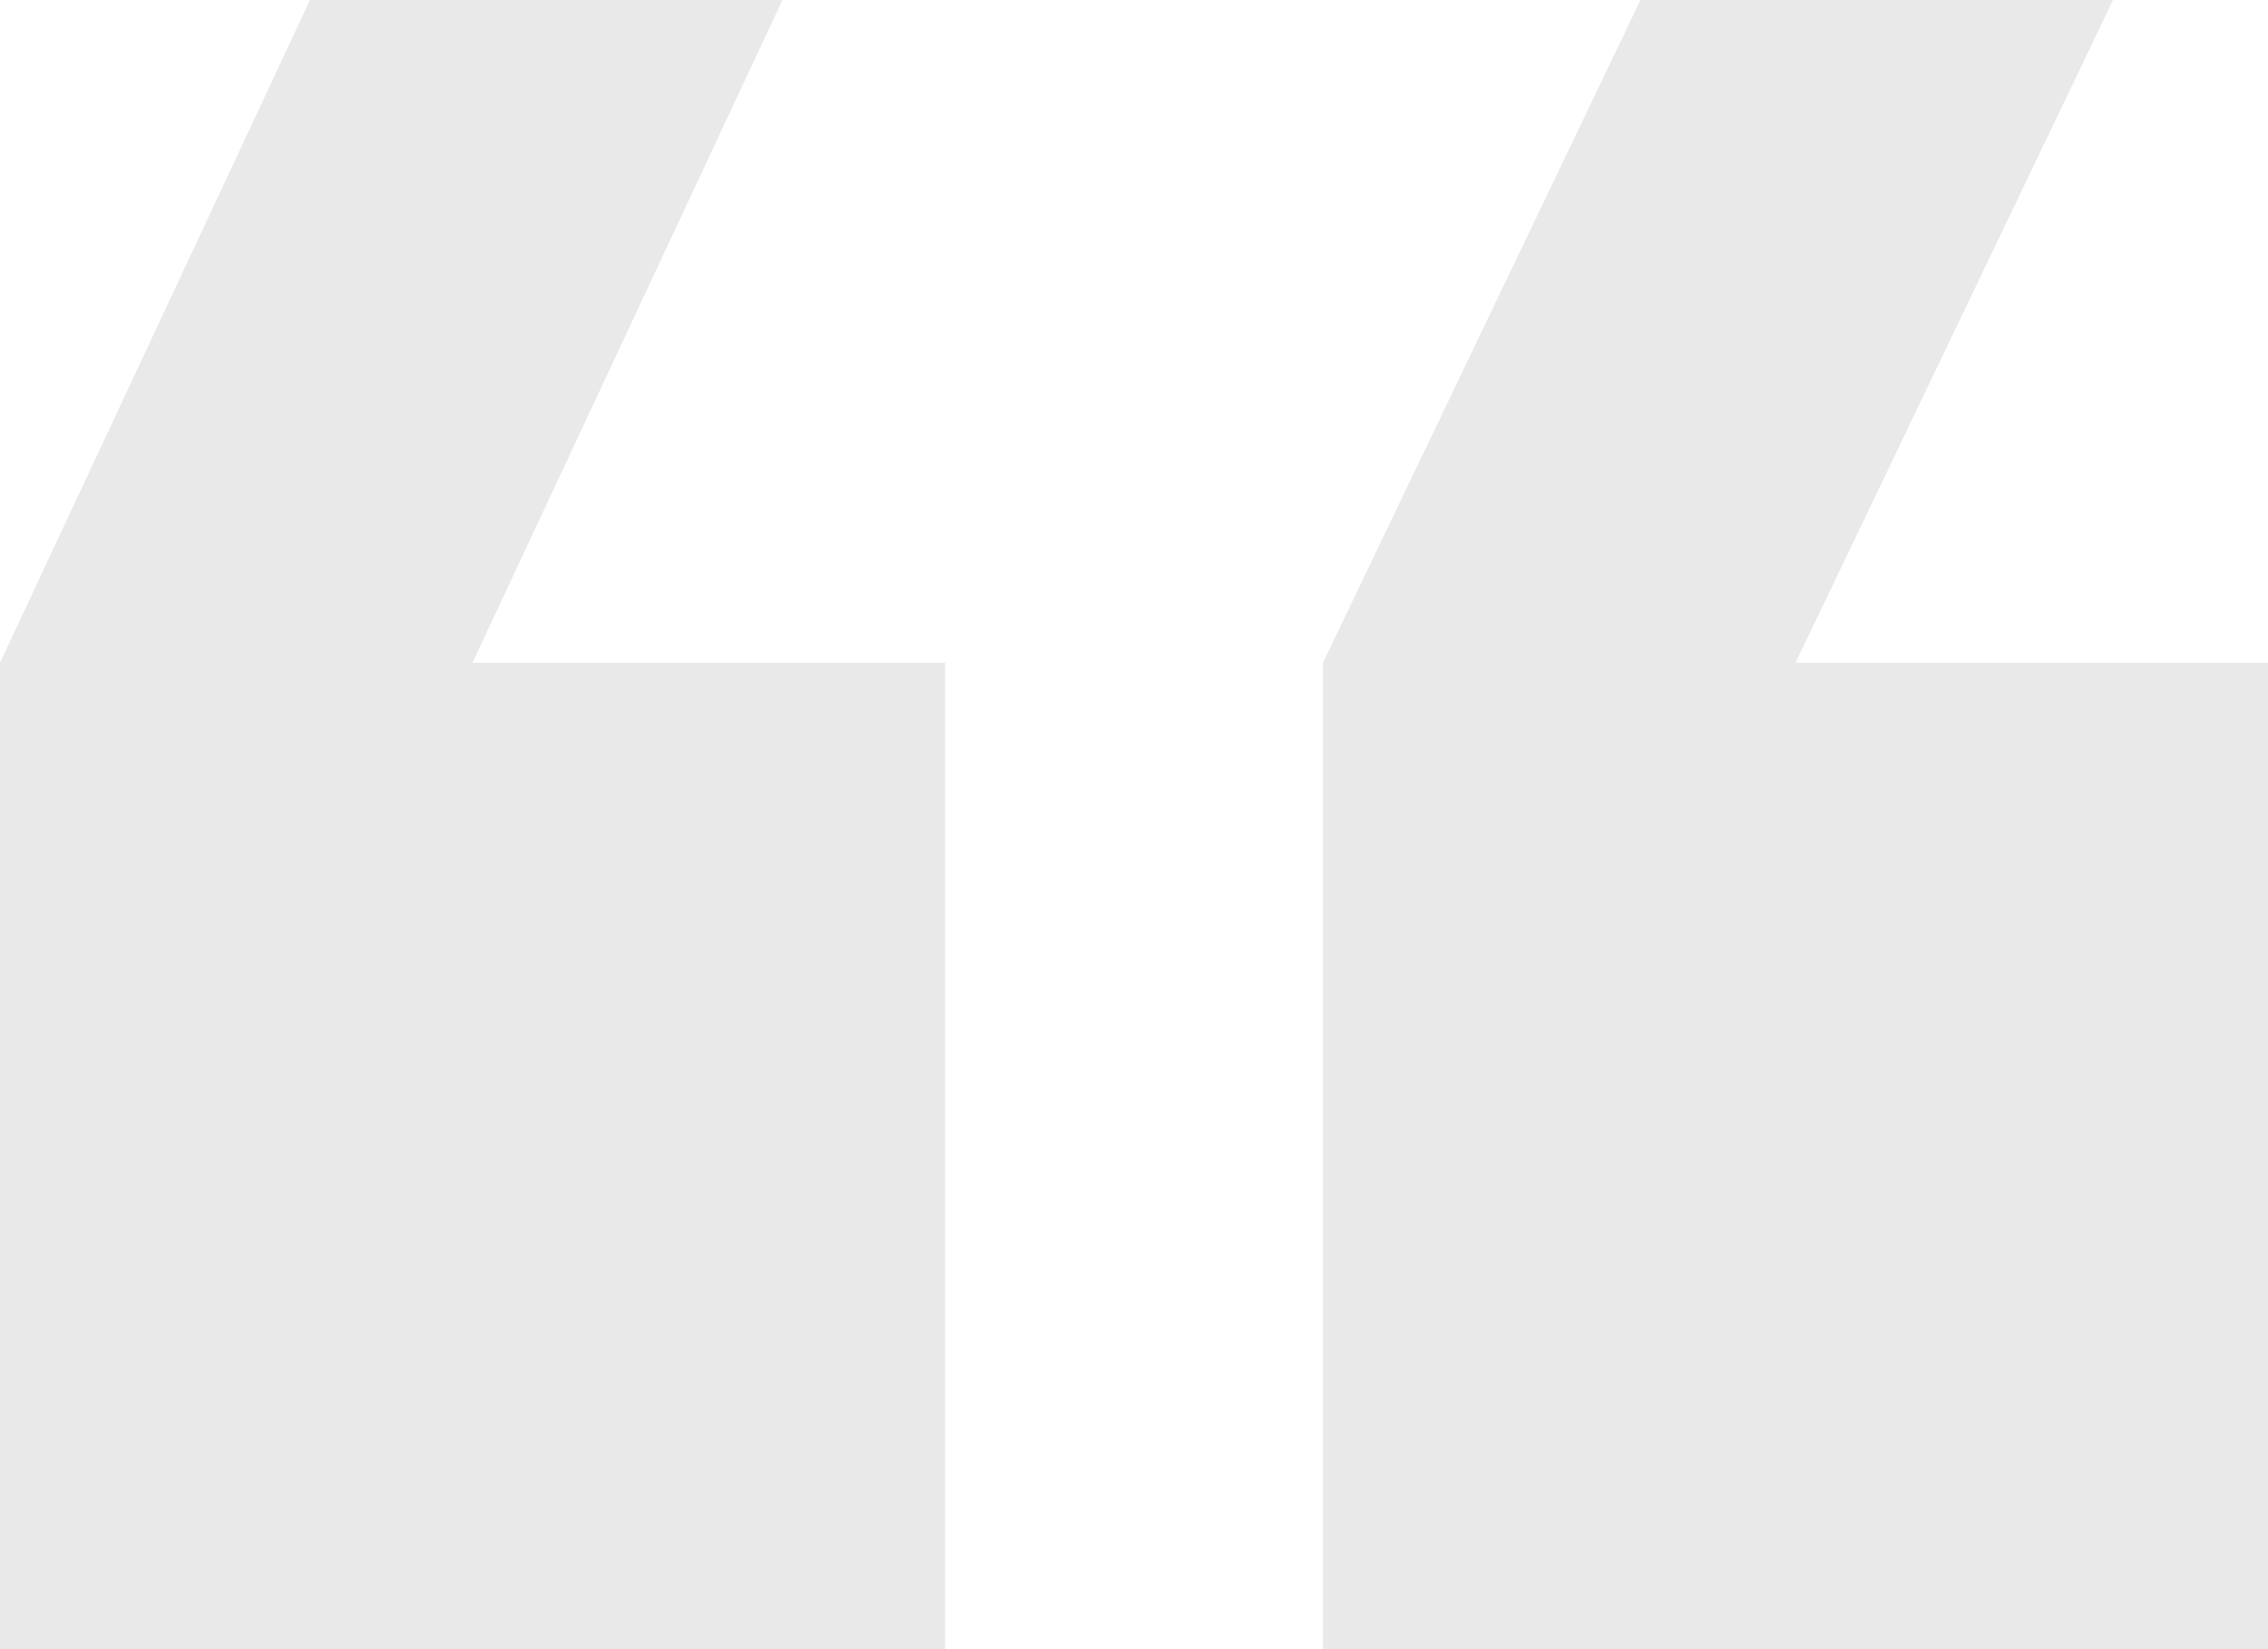 <svg width="22" height="16" xmlns="http://www.w3.org/2000/svg">
    <path d="M7.59 0 4.583 6.43h4.584V16H0V6.43L3.007 0H7.59zm12.907 0-3.08 6.43H22V16h-9.167V6.43L15.913 0h4.584z" fill="#E9E9EA" fill-rule="evenodd"/>
</svg>
